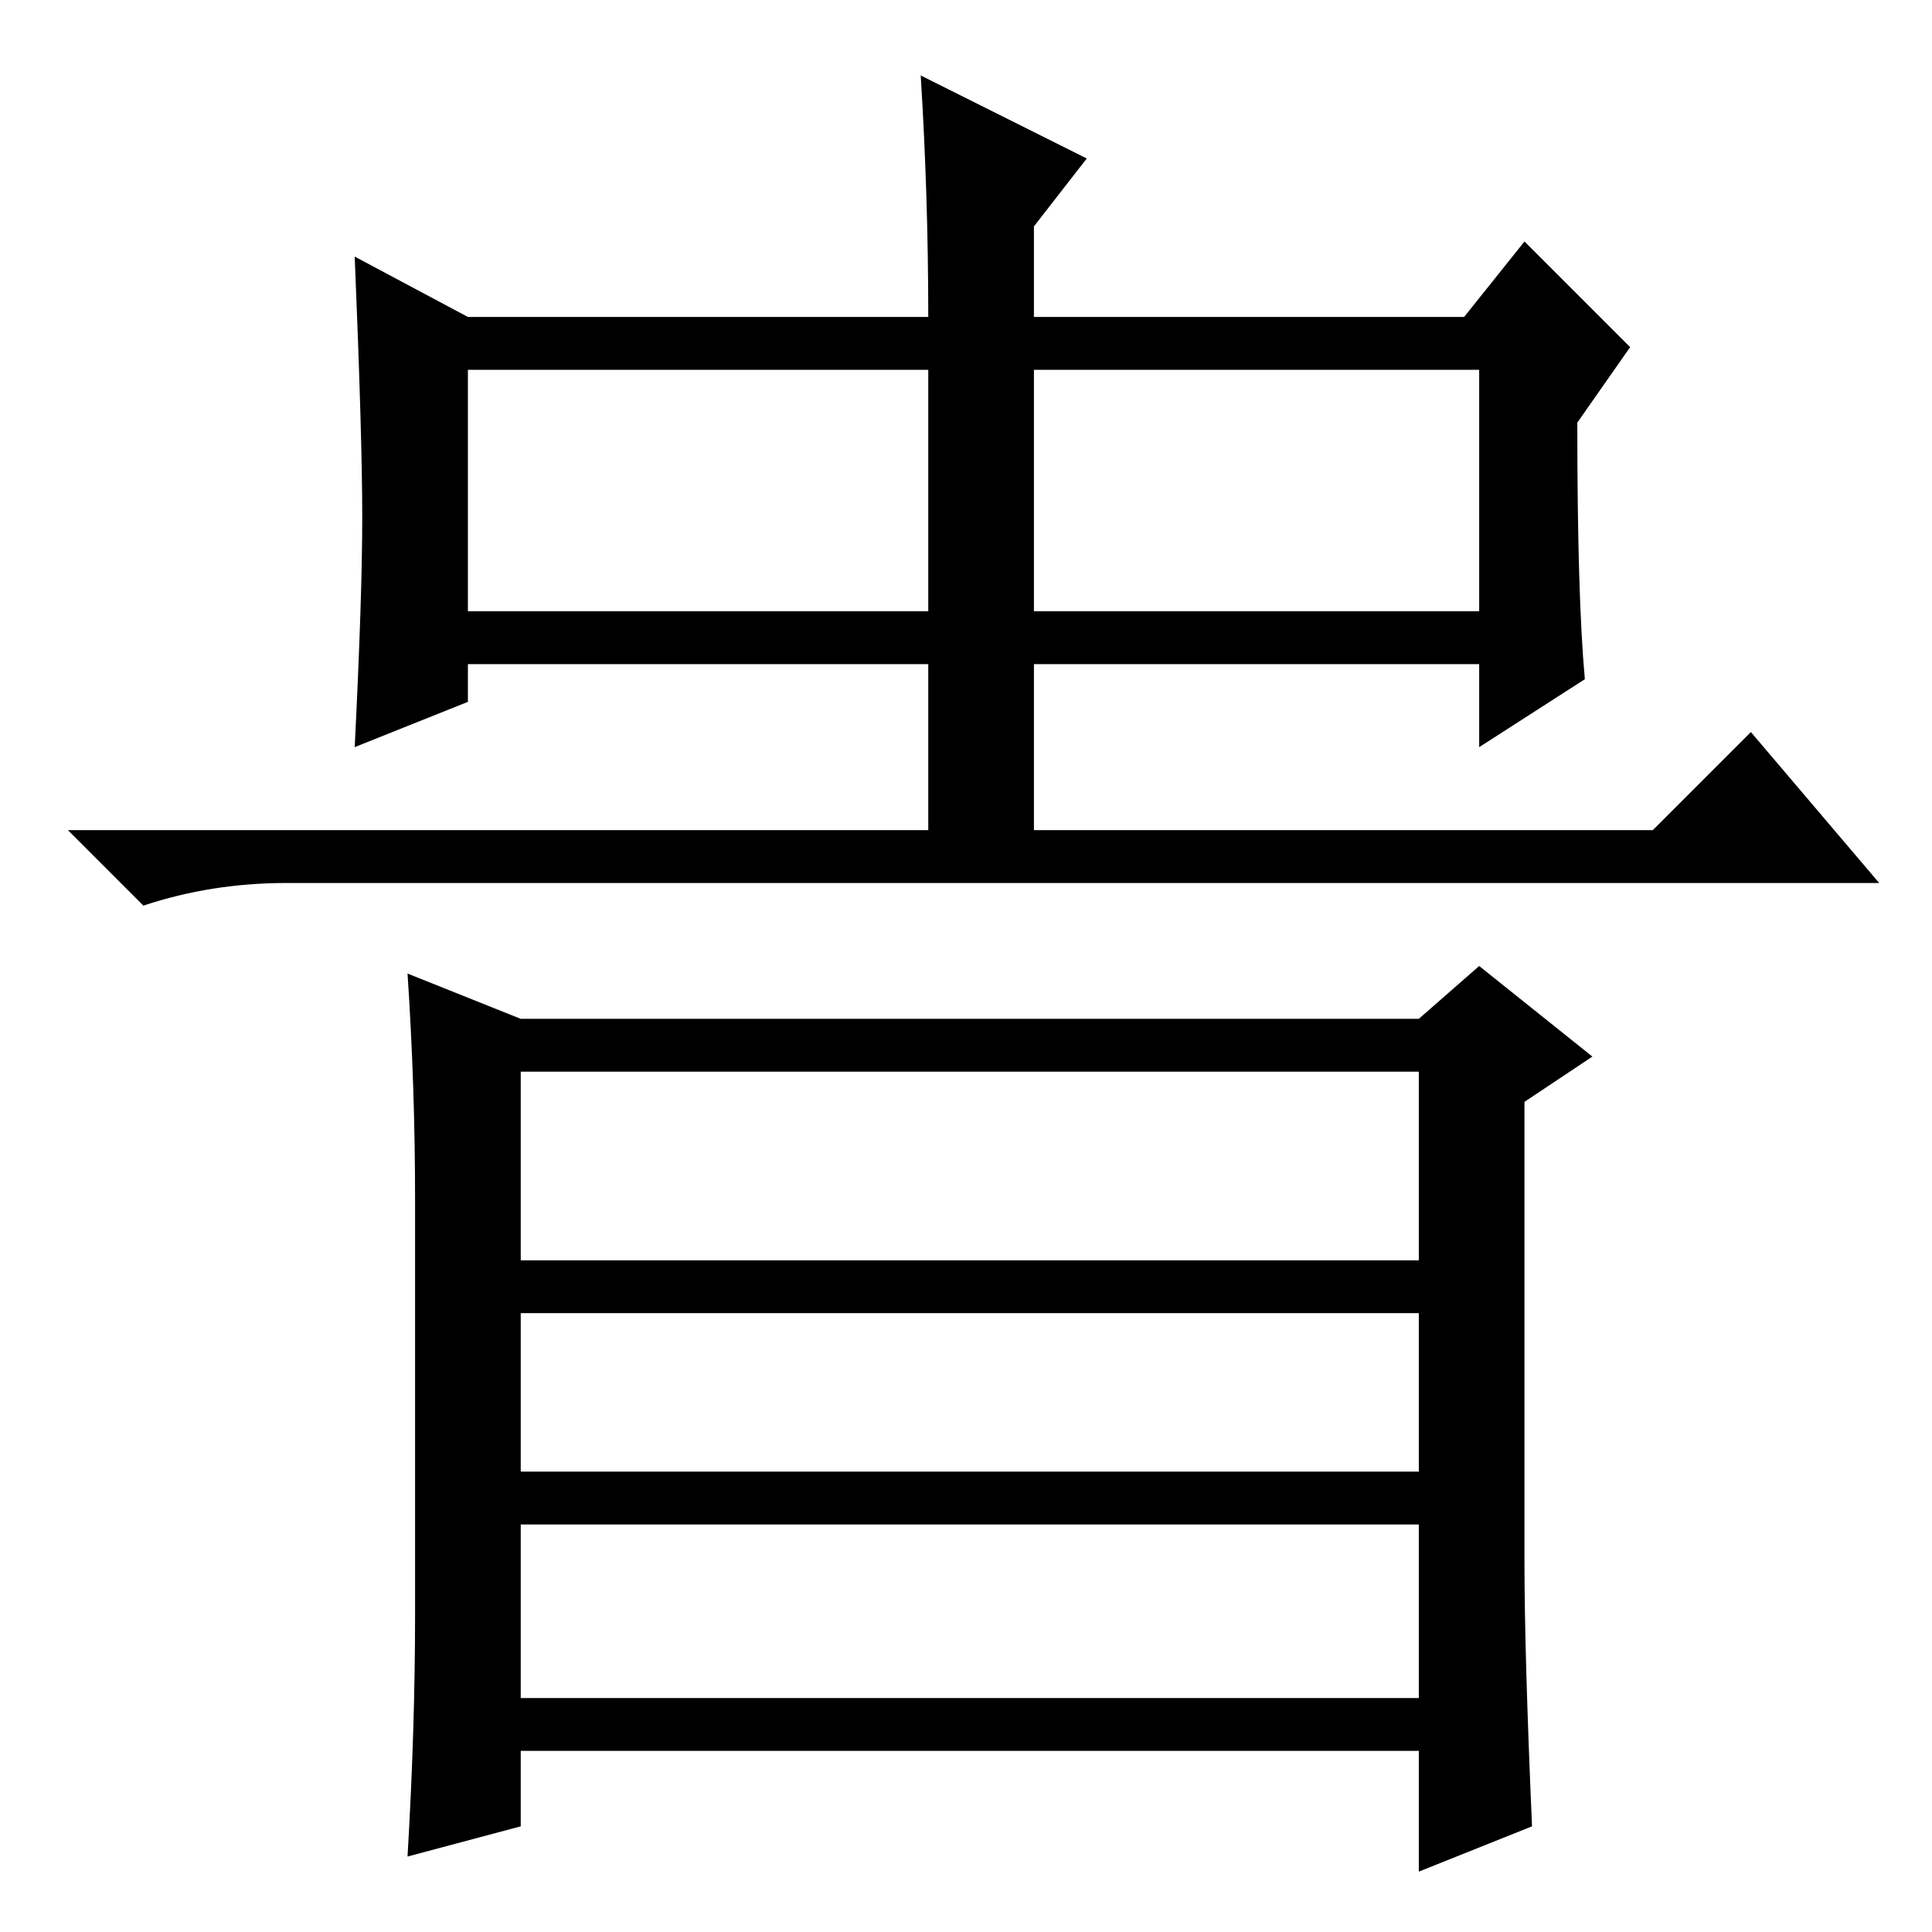 <?xml version="1.0" standalone="no"?>
<!DOCTYPE svg PUBLIC "-//W3C//DTD SVG 1.1//EN" "http://www.w3.org/Graphics/SVG/1.1/DTD/svg11.dtd" >
<svg xmlns="http://www.w3.org/2000/svg" xmlns:xlink="http://www.w3.org/1999/xlink" version="1.1" viewBox="0 -36 256 256">
  <g transform="matrix(1 0 0 -1 0 220)">
   <path fill="currentColor"
d="M62 214h61q0 16 -1 32l22 -11l-7 -9v-12h57l8 10l14 -14l-7 -10q0 -23 1 -34l-14 -9v11h-59v-22h82l13 13l17 -20h-211q-10 0 -19 -3l-10 10h114v22h-61v-5l-15 -6q1 20 1 30.5t-1 34.5zM62 175h61v32h-61v-32zM137 175h59v32h-59v-32zM55 42v55q0 15 -1 30l15 -6h119
l8 7l15 -12l-9 -6v-61q0 -12 1 -35l-15 -6v16h-119v-10l-15 -4q1 17 1 32zM188 114h-119v-25h119v25zM188 82h-119v-21h119v21zM188 54h-119v-23h119v23z" />
  </g>

</svg>
